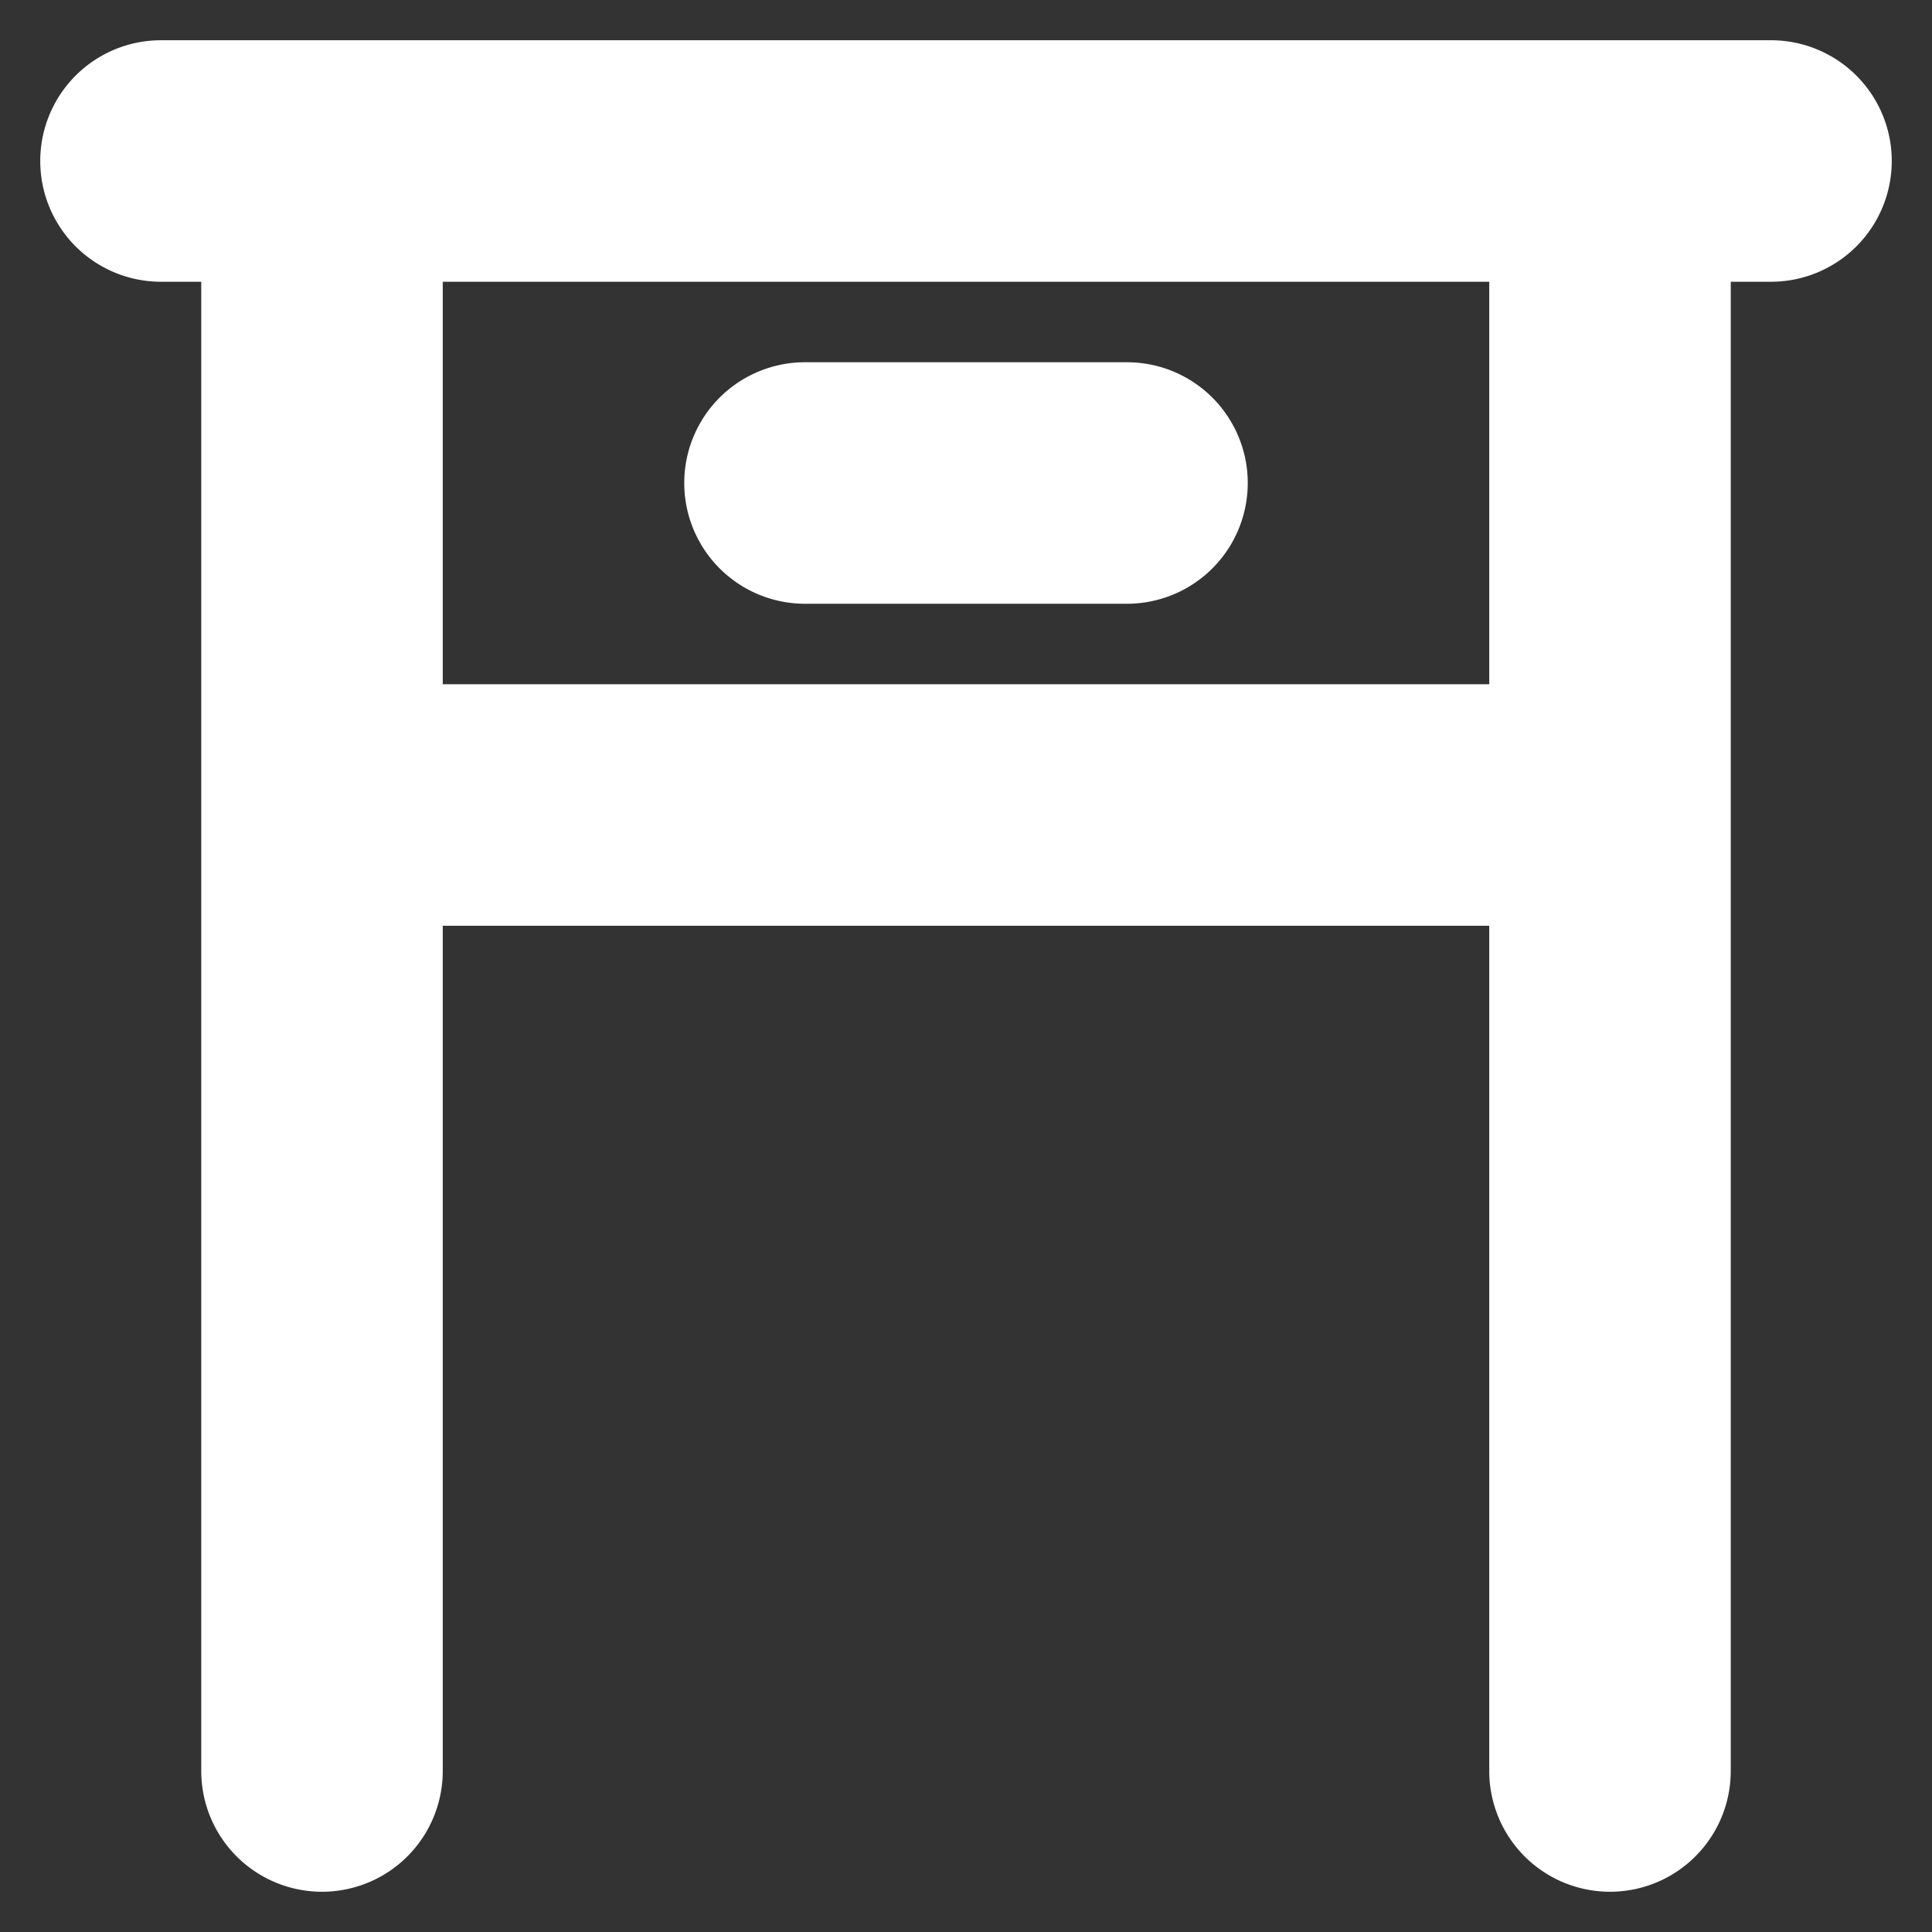 <!DOCTYPE svg PUBLIC "-//W3C//DTD SVG 1.1//EN" "http://www.w3.org/Graphics/SVG/1.1/DTD/svg11.dtd">
<!-- Uploaded to: SVG Repo, www.svgrepo.com, Transformed by: SVG Repo Mixer Tools -->
<svg fill="#ffffff" width="800px" height="800px" viewBox="0 0 24 24" xmlns="http://www.w3.org/2000/svg" stroke="#ffffff">
<rect x="0" y="0" width="24" height="24" fill="#333333" stroke="none"/>
<g id="SVGRepo_bgCarrier" stroke-width="0"/>
<g id="SVGRepo_tracerCarrier" stroke-linecap="round" stroke-linejoin="round"/>
<g id="SVGRepo_iconCarrier">
<path d="M9,6a1,1,0,0,1,1-1h4a1,1,0,0,1,0,2H10A1,1,0,0,1,9,6ZM23,2a1,1,0,0,1-1,1H21V22a1,1,0,0,1-2,0V11H5V22a1,1,0,0,1-2,0V3H2A1,1,0,0,1,2,1H22A1,1,0,0,1,23,2ZM19,3H5V9H19Z"/>
</g>
</svg>
